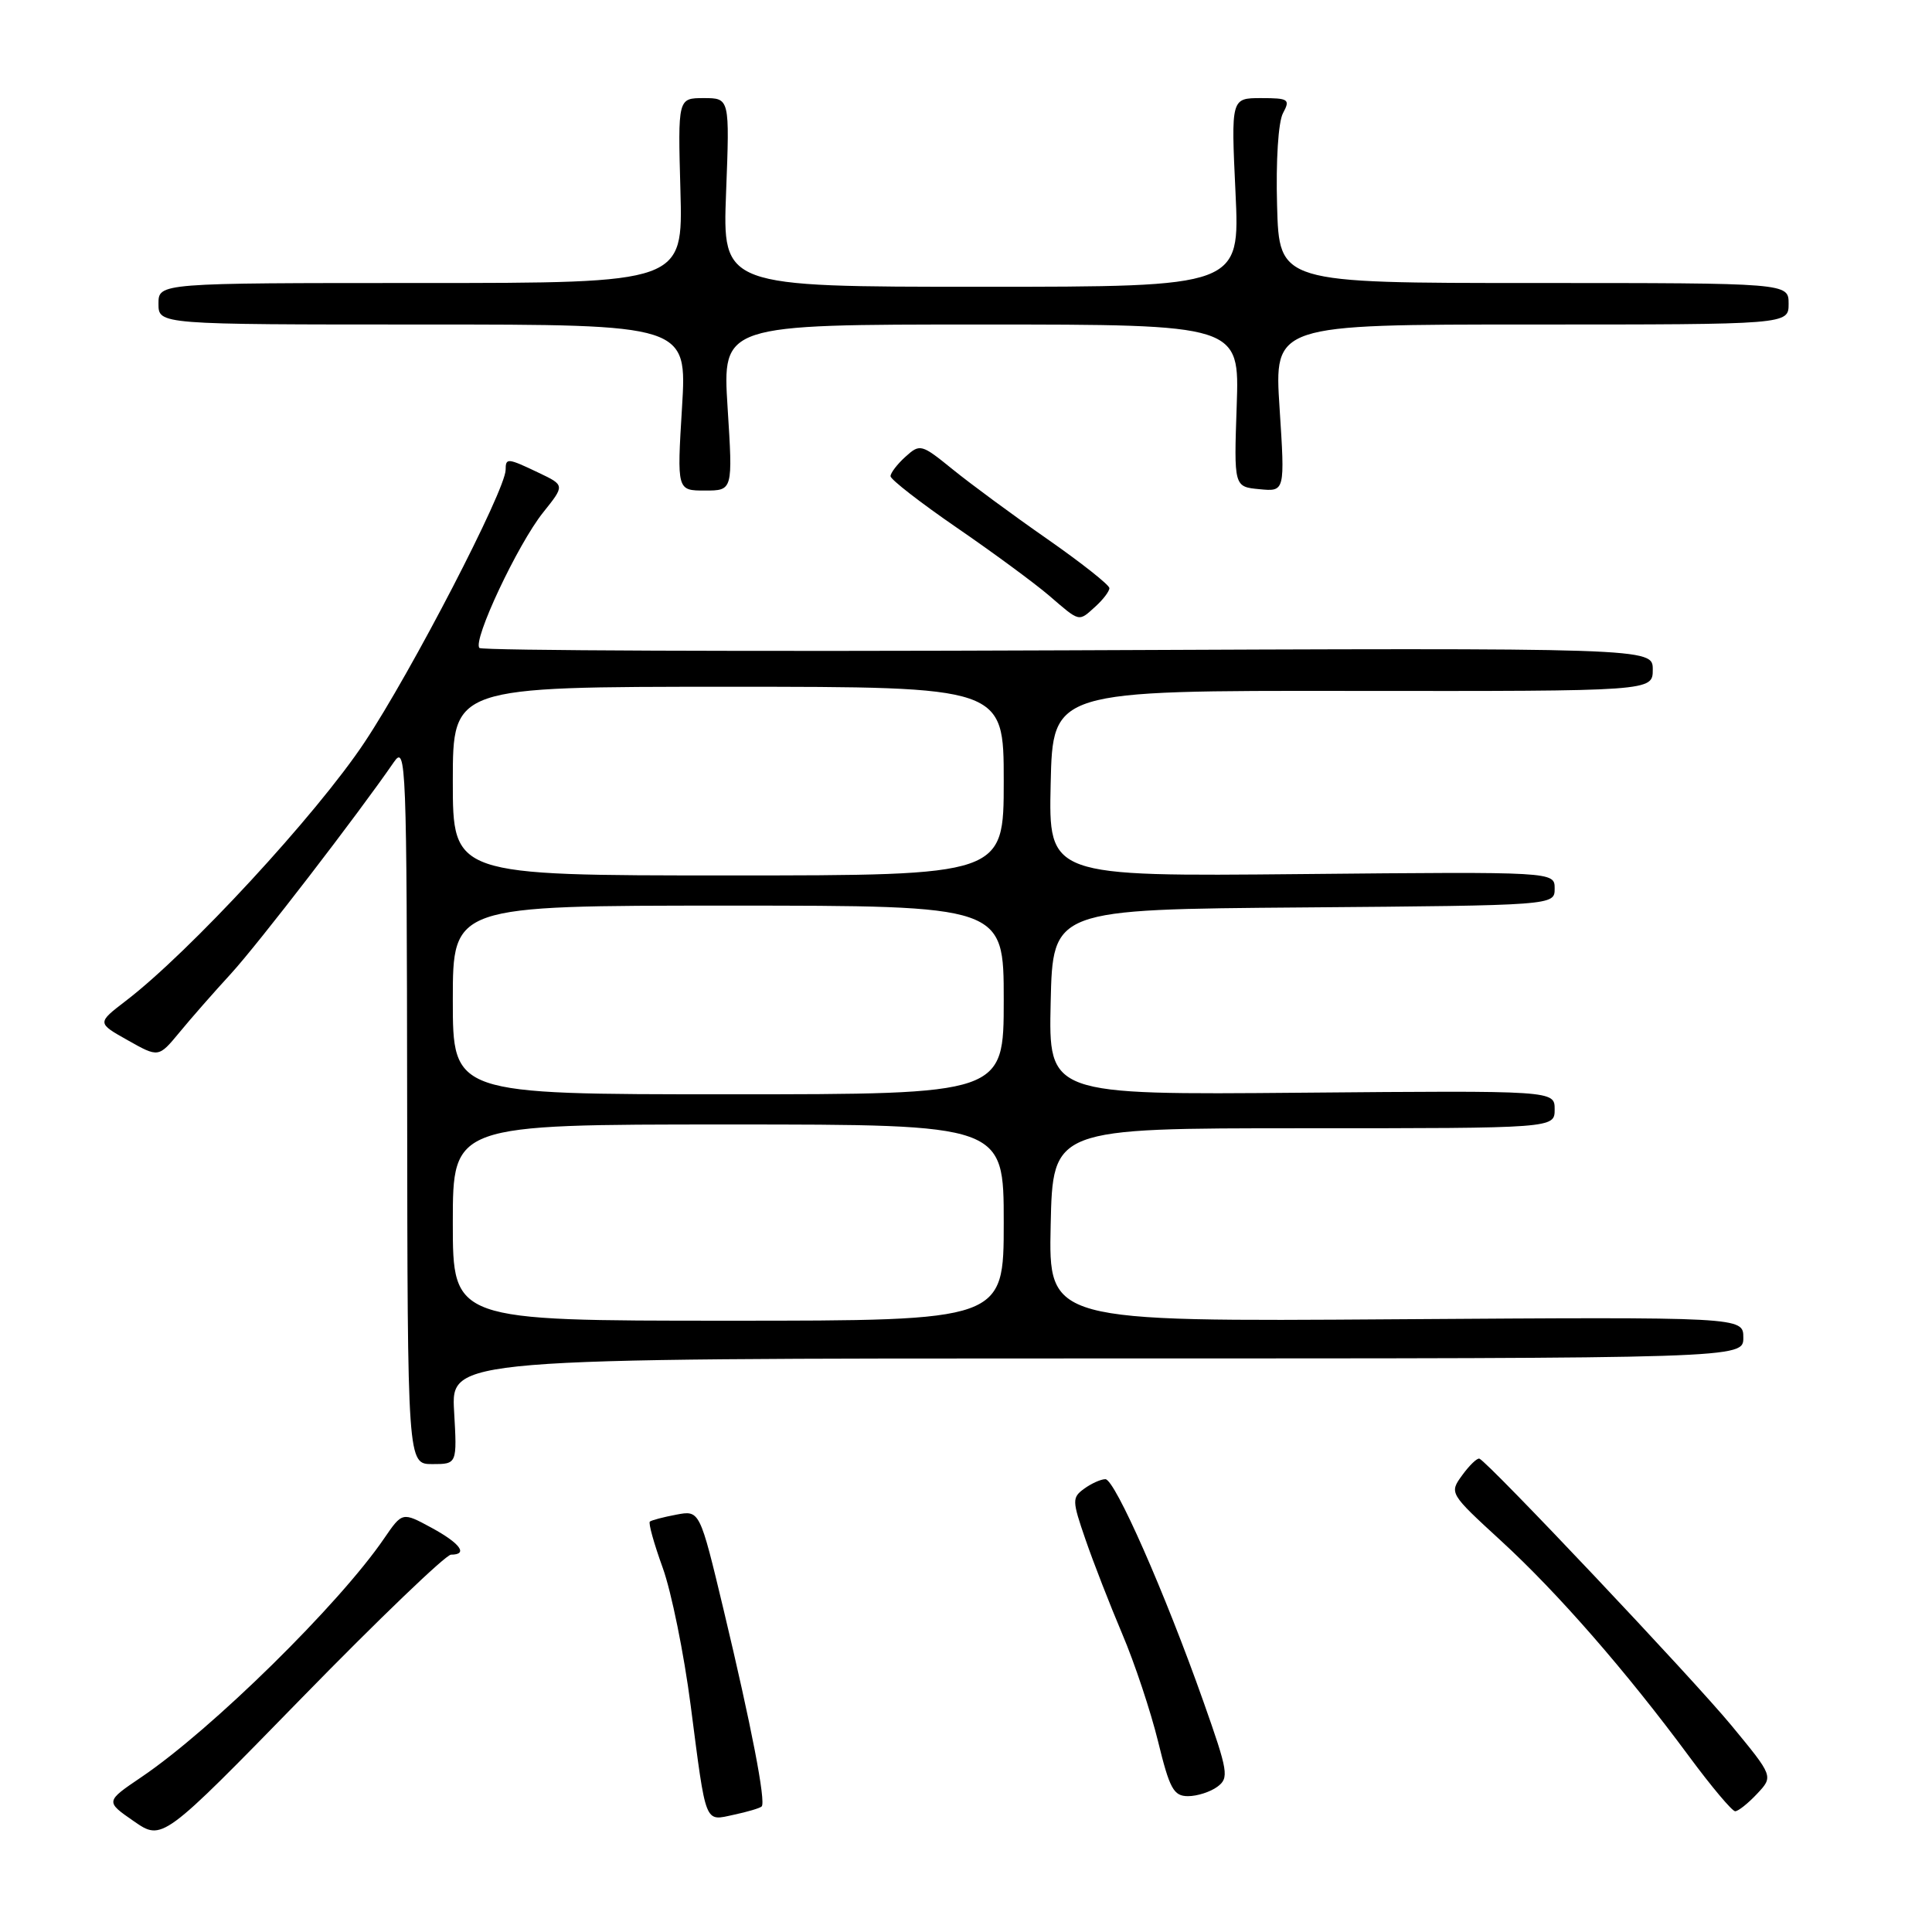<?xml version="1.0" encoding="UTF-8" standalone="no"?>
<!DOCTYPE svg PUBLIC "-//W3C//DTD SVG 1.1//EN" "http://www.w3.org/Graphics/SVG/1.1/DTD/svg11.dtd" >
<svg xmlns="http://www.w3.org/2000/svg" xmlns:xlink="http://www.w3.org/1999/xlink" version="1.1" viewBox="0 0 256 256">
 <g >
 <path fill="currentColor"
d=" M 59.76 206.00 C 62.08 206.00 60.99 204.50 57.15 202.42 C 53.31 200.34 53.31 200.34 50.90 203.85 C 44.96 212.56 28.05 229.18 18.73 235.48 C 13.96 238.71 13.96 238.71 17.73 241.32 C 21.50 243.93 21.50 243.93 40.01 224.96 C 50.19 214.53 59.08 206.00 59.76 206.00 Z  M 100.92 239.37 C 101.52 238.82 99.57 228.73 95.88 213.30 C 92.72 200.11 92.72 200.11 89.61 200.70 C 87.90 201.02 86.32 201.44 86.11 201.62 C 85.89 201.80 86.66 204.55 87.81 207.73 C 88.96 210.90 90.63 219.12 91.52 226.00 C 93.60 242.02 93.31 241.31 97.25 240.46 C 99.04 240.08 100.69 239.59 100.92 239.37 Z  M 232.82 237.69 C 234.99 235.38 234.99 235.38 229.43 228.64 C 224.30 222.42 197.24 193.78 196.03 193.28 C 195.74 193.17 194.72 194.14 193.76 195.46 C 192.02 197.85 192.04 197.87 198.91 204.18 C 206.41 211.06 215.48 221.46 223.84 232.77 C 226.78 236.75 229.52 240.00 229.92 240.00 C 230.32 240.00 231.63 238.96 232.82 237.69 Z  M 161.31 236.75 C 162.88 235.59 162.74 234.75 159.47 225.50 C 154.38 211.09 147.73 196.00 146.47 196.00 C 145.87 196.00 144.61 196.57 143.66 197.26 C 142.04 198.44 142.05 198.83 143.84 204.01 C 144.88 207.03 147.07 212.65 148.70 216.50 C 150.34 220.35 152.47 226.76 153.45 230.75 C 154.98 237.02 155.51 238.00 157.42 238.00 C 158.63 238.00 160.38 237.44 161.31 236.75 Z  M 60.17 187.00 C 59.77 180.00 59.77 180.00 145.39 180.00 C 231.00 180.00 231.00 180.00 231.00 177.25 C 231.00 174.50 231.00 174.50 184.97 174.81 C 138.94 175.13 138.94 175.13 139.22 162.31 C 139.50 149.50 139.50 149.50 172.75 149.50 C 206.00 149.50 206.00 149.50 206.00 147.00 C 206.00 144.50 206.00 144.50 172.47 144.79 C 138.94 145.08 138.94 145.08 139.22 132.79 C 139.50 120.50 139.50 120.50 172.75 120.24 C 206.00 119.97 206.00 119.97 206.00 117.74 C 206.00 115.50 206.00 115.50 172.47 115.82 C 138.94 116.14 138.94 116.14 139.22 103.82 C 139.50 91.50 139.50 91.50 179.25 91.55 C 219.00 91.59 219.00 91.59 219.00 88.72 C 219.00 85.84 219.00 85.84 141.59 86.17 C 99.01 86.35 63.89 86.21 63.53 85.86 C 62.58 84.92 68.61 72.10 71.97 67.90 C 74.85 64.30 74.85 64.30 71.39 62.65 C 67.24 60.67 67.00 60.65 67.00 62.25 C 66.99 64.94 54.52 89.02 48.29 98.38 C 41.93 107.95 25.07 126.20 16.67 132.62 C 12.85 135.55 12.85 135.55 16.93 137.84 C 21.01 140.14 21.01 140.14 23.76 136.82 C 25.26 134.99 28.35 131.47 30.62 129.00 C 34.22 125.06 47.39 107.96 52.20 100.97 C 53.81 98.63 53.90 101.02 53.95 146.25 C 54.00 194.00 54.00 194.00 57.28 194.00 C 60.57 194.00 60.57 194.00 60.17 187.00 Z  M 145.17 80.35 C 146.18 79.43 147.00 78.35 147.00 77.93 C 147.00 77.51 143.29 74.58 138.75 71.41 C 134.21 68.25 128.58 64.10 126.23 62.19 C 122.09 58.83 121.90 58.78 119.98 60.52 C 118.89 61.50 118.00 62.67 118.00 63.10 C 118.00 63.53 121.94 66.59 126.75 69.90 C 131.56 73.20 137.07 77.26 139.00 78.91 C 143.16 82.49 142.88 82.42 145.17 80.35 Z  M 96.41 54.00 C 95.72 43.00 95.72 43.00 129.98 43.00 C 164.24 43.00 164.24 43.00 163.87 53.75 C 163.50 64.50 163.50 64.50 166.88 64.82 C 170.27 65.15 170.27 65.15 169.55 54.07 C 168.83 43.00 168.83 43.00 202.92 43.00 C 237.00 43.00 237.00 43.00 237.00 40.25 C 237.00 37.50 237.00 37.50 203.25 37.50 C 169.50 37.50 169.50 37.50 169.22 27.25 C 169.05 21.30 169.38 16.16 170.00 15.00 C 170.99 13.16 170.76 13.00 167.10 13.00 C 163.12 13.00 163.12 13.00 163.71 25.50 C 164.30 38.00 164.30 38.00 130.02 38.00 C 95.73 38.00 95.73 38.00 96.21 25.50 C 96.69 13.00 96.69 13.00 93.25 13.00 C 89.82 13.00 89.82 13.00 90.16 25.25 C 90.50 37.50 90.50 37.50 55.75 37.50 C 21.00 37.50 21.00 37.50 21.00 40.25 C 21.00 43.00 21.00 43.00 56.02 43.00 C 91.04 43.00 91.04 43.00 90.37 54.00 C 89.70 65.00 89.70 65.00 93.40 65.00 C 97.11 65.00 97.11 65.00 96.41 54.00 Z  M 60.00 162.00 C 60.00 149.00 60.00 149.00 96.50 149.00 C 133.00 149.00 133.00 149.00 133.00 162.00 C 133.00 175.00 133.00 175.00 96.50 175.00 C 60.00 175.00 60.00 175.00 60.00 162.00 Z  M 60.00 132.50 C 60.00 120.00 60.00 120.00 96.50 120.00 C 133.00 120.00 133.00 120.00 133.00 132.50 C 133.00 145.00 133.00 145.00 96.50 145.00 C 60.00 145.00 60.00 145.00 60.00 132.50 Z  M 60.00 103.50 C 60.00 91.00 60.00 91.00 96.50 91.00 C 133.00 91.00 133.00 91.00 133.00 103.50 C 133.00 116.00 133.00 116.00 96.50 116.00 C 60.00 116.00 60.00 116.00 60.00 103.50 Z "/>
</g>
</svg>